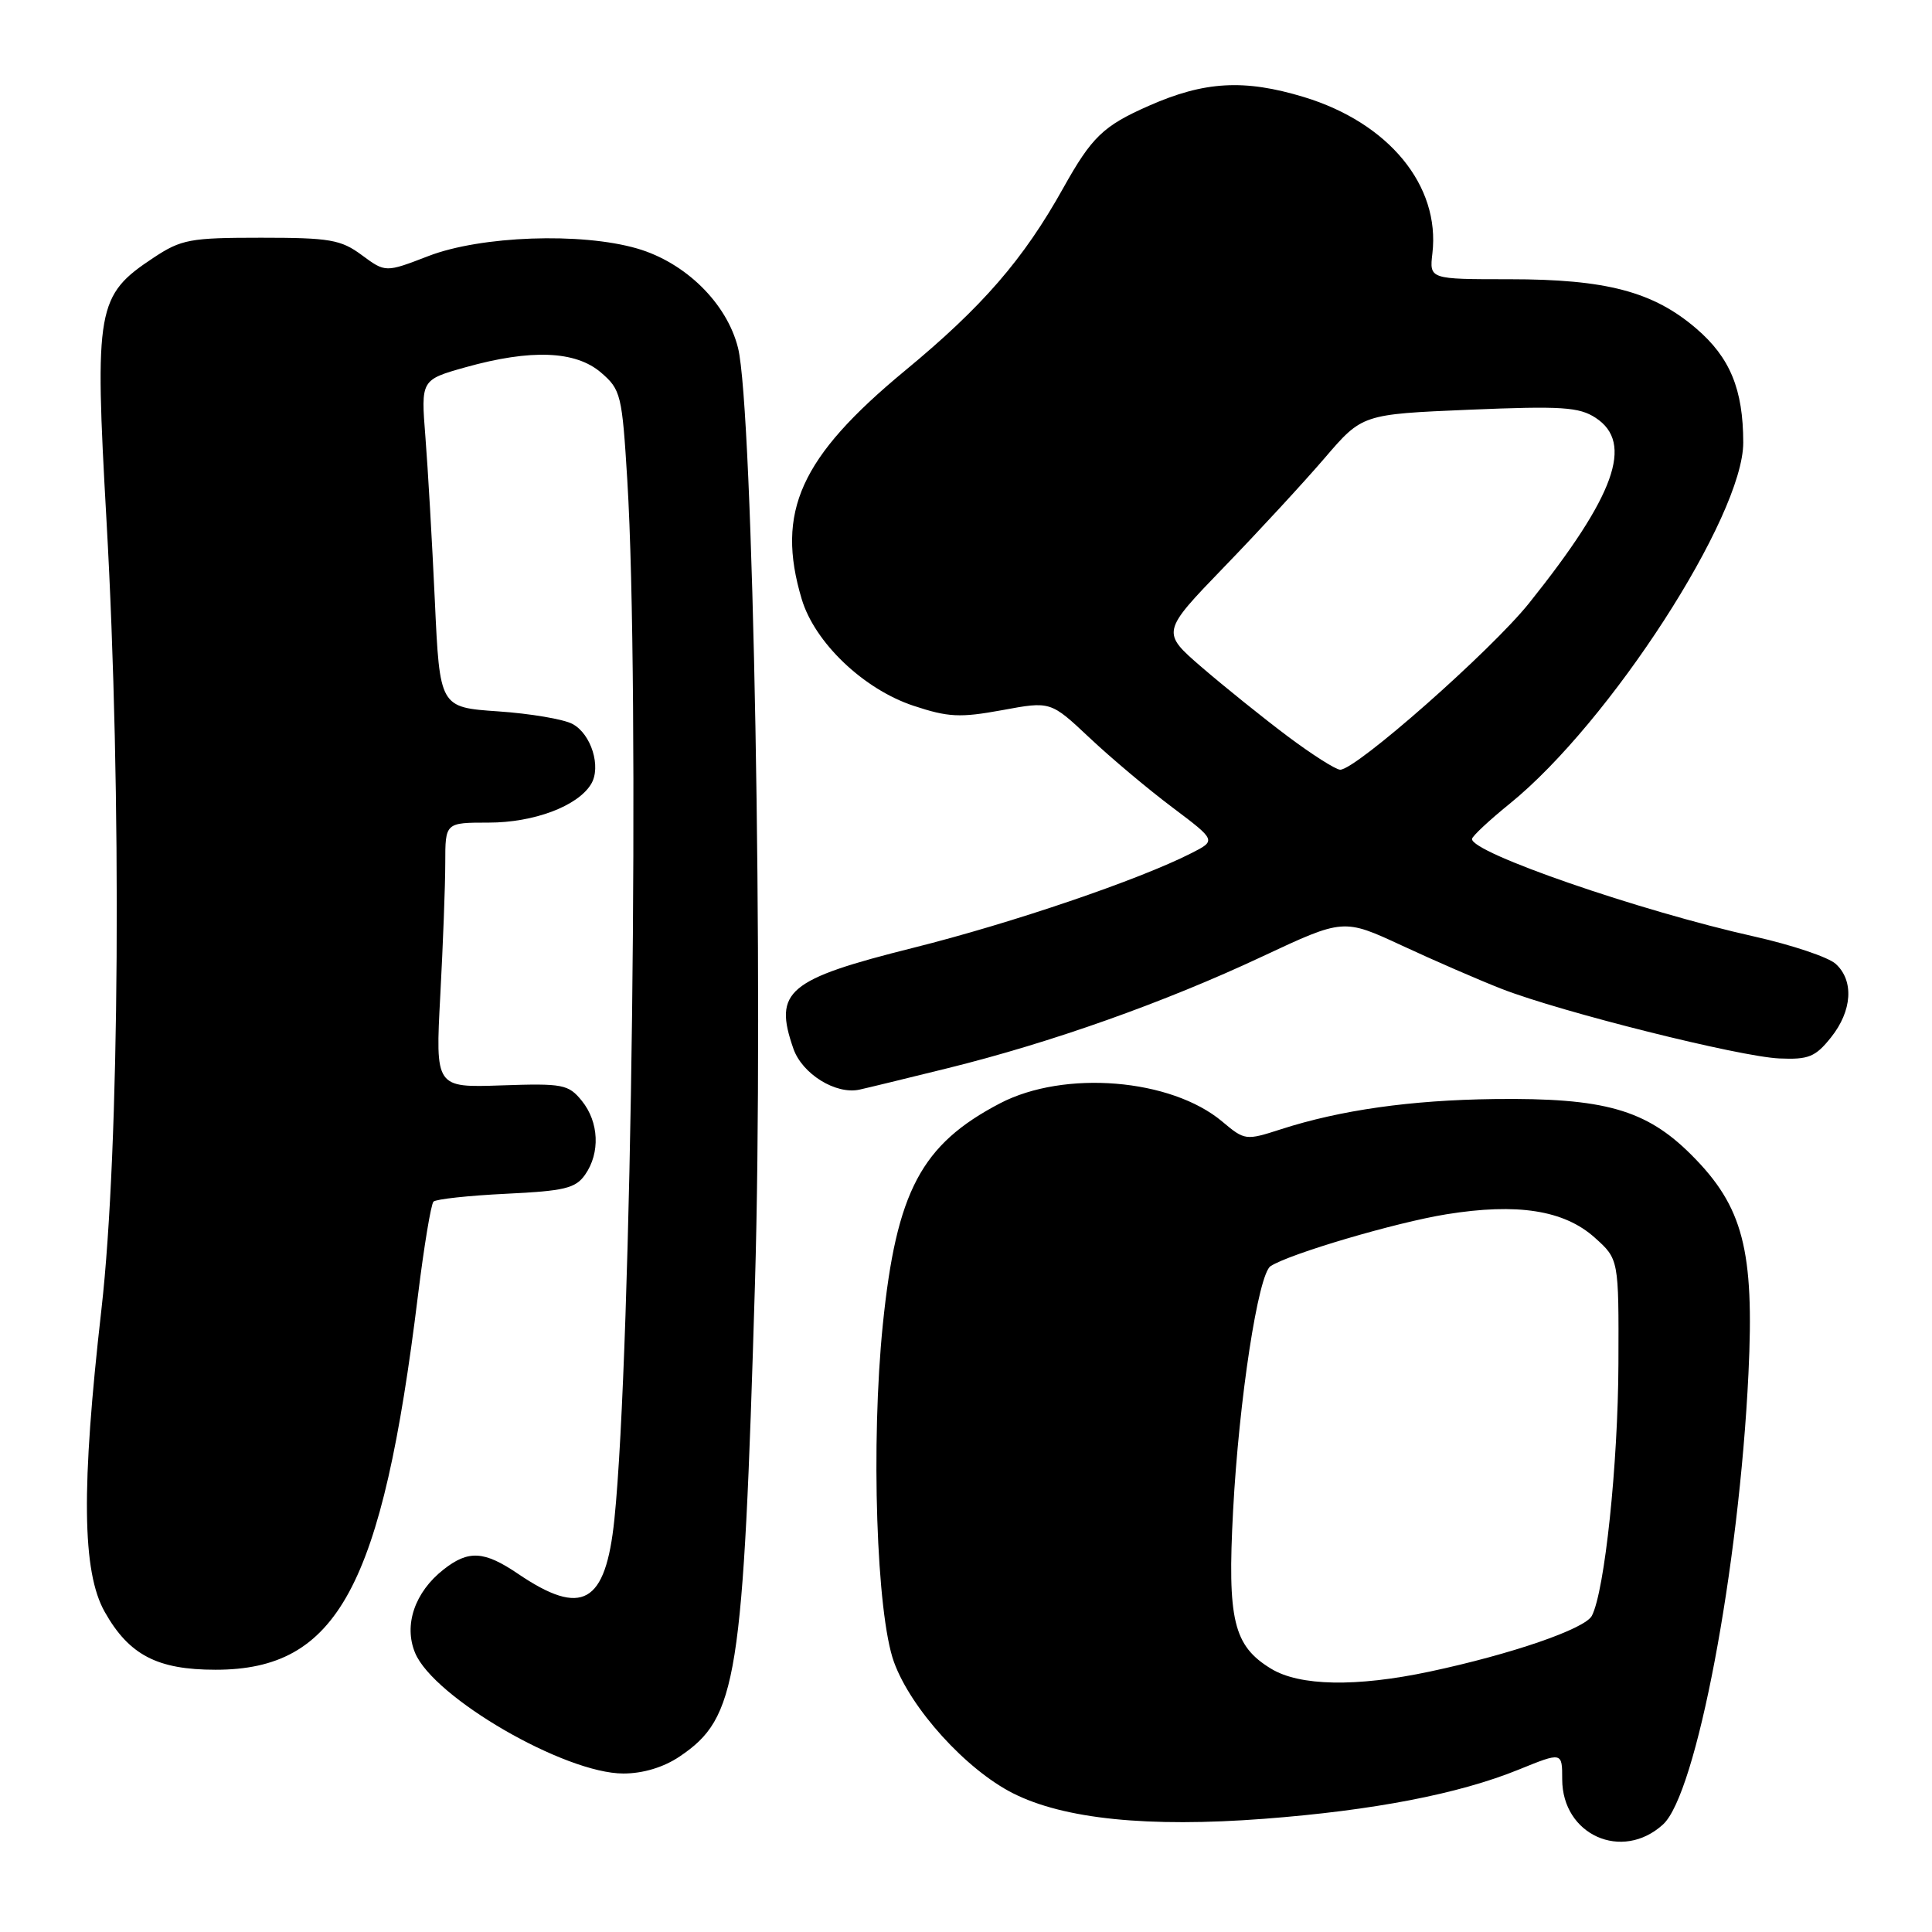 <?xml version="1.0" encoding="UTF-8" standalone="no"?>
<!DOCTYPE svg PUBLIC "-//W3C//DTD SVG 1.1//EN" "http://www.w3.org/Graphics/SVG/1.1/DTD/svg11.dtd" >
<svg xmlns="http://www.w3.org/2000/svg" xmlns:xlink="http://www.w3.org/1999/xlink" version="1.1" viewBox="0 0 256 256">
 <g >
 <path fill="currentColor"
d=" M 220.36 241.75 C 224.77 237.74 230.43 207.89 231.68 182.00 C 232.47 165.63 230.97 159.88 224.13 153.04 C 218.12 147.02 212.57 145.45 198.00 145.63 C 186.91 145.77 177.61 147.09 169.74 149.63 C 165.06 151.14 164.94 151.12 161.95 148.61 C 155.17 142.91 141.03 141.75 132.50 146.20 C 122.07 151.65 118.78 157.86 116.98 175.50 C 115.38 191.20 116.13 213.85 118.46 220.24 C 120.71 226.42 128.00 234.46 134.21 237.61 C 140.98 241.04 152.13 242.17 167.50 241.00 C 182.00 239.89 193.29 237.71 201.24 234.48 C 207.00 232.14 207.00 232.14 207.00 235.76 C 207.00 243.14 214.93 246.70 220.36 241.75 Z  M 90.05 232.75 C 97.70 227.59 98.48 222.72 100.04 170.00 C 101.19 130.93 99.80 54.08 97.79 46.09 C 96.31 40.18 90.83 34.79 84.43 32.93 C 76.99 30.77 63.73 31.25 56.79 33.92 C 51.08 36.12 51.08 36.12 47.95 33.81 C 45.17 31.75 43.71 31.50 34.59 31.50 C 25.18 31.50 24.03 31.71 20.33 34.16 C 12.81 39.14 12.52 40.78 14.11 68.95 C 16.16 105.18 15.86 152.27 13.44 173.50 C 10.75 197.11 10.87 208.27 13.88 213.59 C 17.10 219.30 20.84 221.25 28.56 221.25 C 44.73 221.25 50.63 210.34 55.38 171.67 C 56.18 165.16 57.11 159.56 57.44 159.22 C 57.78 158.89 62.10 158.42 67.06 158.18 C 74.79 157.81 76.27 157.46 77.53 155.65 C 79.55 152.77 79.37 148.68 77.10 145.87 C 75.32 143.68 74.60 143.54 66.44 143.82 C 57.69 144.12 57.69 144.12 58.34 131.90 C 58.70 125.18 59.00 117.28 59.00 114.34 C 59.00 109.00 59.00 109.00 64.75 109.00 C 70.74 109.00 76.55 106.82 78.32 103.90 C 79.70 101.64 78.35 97.26 75.86 95.93 C 74.70 95.30 70.26 94.55 66.01 94.26 C 58.27 93.73 58.27 93.73 57.62 79.62 C 57.26 71.85 56.70 62.09 56.37 57.91 C 55.77 50.33 55.77 50.33 61.70 48.66 C 70.36 46.24 76.27 46.47 79.64 49.37 C 82.27 51.63 82.43 52.31 83.12 63.62 C 84.80 91.04 83.70 179.17 81.41 201.32 C 80.25 212.54 77.14 214.30 68.63 208.53 C 64.15 205.49 62.07 205.37 58.77 207.97 C 54.96 210.96 53.47 215.32 55.00 219.01 C 57.46 224.94 74.82 235.00 82.60 235.00 C 85.20 235.00 87.93 234.18 90.05 232.75 Z  M 125.58 141.54 C 139.26 138.16 154.29 132.83 167.24 126.75 C 178.02 121.70 178.02 121.70 185.76 125.29 C 190.02 127.27 195.97 129.86 199.00 131.04 C 206.86 134.10 230.50 140.02 235.77 140.25 C 239.64 140.42 240.55 140.05 242.61 137.47 C 245.43 133.95 245.69 129.93 243.23 127.71 C 242.26 126.83 237.42 125.21 232.48 124.10 C 217.26 120.70 194.91 112.98 195.05 111.16 C 195.08 110.80 197.32 108.70 200.04 106.50 C 213.30 95.77 231.01 68.38 230.99 58.63 C 230.98 51.58 229.24 47.37 224.76 43.53 C 219.06 38.64 212.82 37.00 200.02 37.00 C 189.40 37.00 189.40 37.00 189.80 33.57 C 190.85 24.59 184.02 16.28 172.78 12.86 C 164.86 10.46 159.60 10.76 152.20 14.03 C 146.17 16.69 144.67 18.15 140.90 24.89 C 135.61 34.38 130.20 40.62 119.91 49.12 C 106.04 60.59 102.77 67.81 106.23 79.38 C 107.95 85.14 114.41 91.31 121.02 93.51 C 125.66 95.05 127.20 95.12 132.79 94.10 C 139.21 92.91 139.21 92.91 144.36 97.75 C 147.19 100.42 152.13 104.57 155.34 106.98 C 161.17 111.37 161.17 111.37 157.84 113.06 C 150.88 116.60 134.10 122.31 121.05 125.58 C 104.32 129.77 102.47 131.33 105.13 138.96 C 106.30 142.31 110.76 145.07 113.89 144.38 C 114.78 144.19 120.04 142.91 125.58 141.54 Z  M 168.42 221.11 C 163.44 218.08 162.62 214.67 163.39 200.20 C 164.17 185.44 166.72 168.82 168.36 167.77 C 170.91 166.12 184.96 161.98 191.65 160.90 C 201.04 159.38 207.25 160.35 211.31 163.99 C 214.50 166.85 214.50 166.85 214.45 180.67 C 214.40 194.05 212.63 210.82 210.93 214.10 C 210.02 215.84 200.25 219.20 189.42 221.50 C 179.71 223.56 172.20 223.42 168.42 221.11 Z  M 170.59 97.54 C 167.34 95.10 162.25 91.00 159.27 88.44 C 153.86 83.77 153.86 83.77 162.20 75.13 C 166.79 70.39 172.78 63.89 175.52 60.70 C 180.50 54.89 180.50 54.89 194.69 54.29 C 206.95 53.78 209.24 53.93 211.44 55.37 C 216.52 58.70 214.01 65.67 202.62 79.91 C 197.56 86.23 179.67 102.01 177.58 101.99 C 176.99 101.98 173.84 99.98 170.59 97.54 Z "/>
</g>
</svg>
